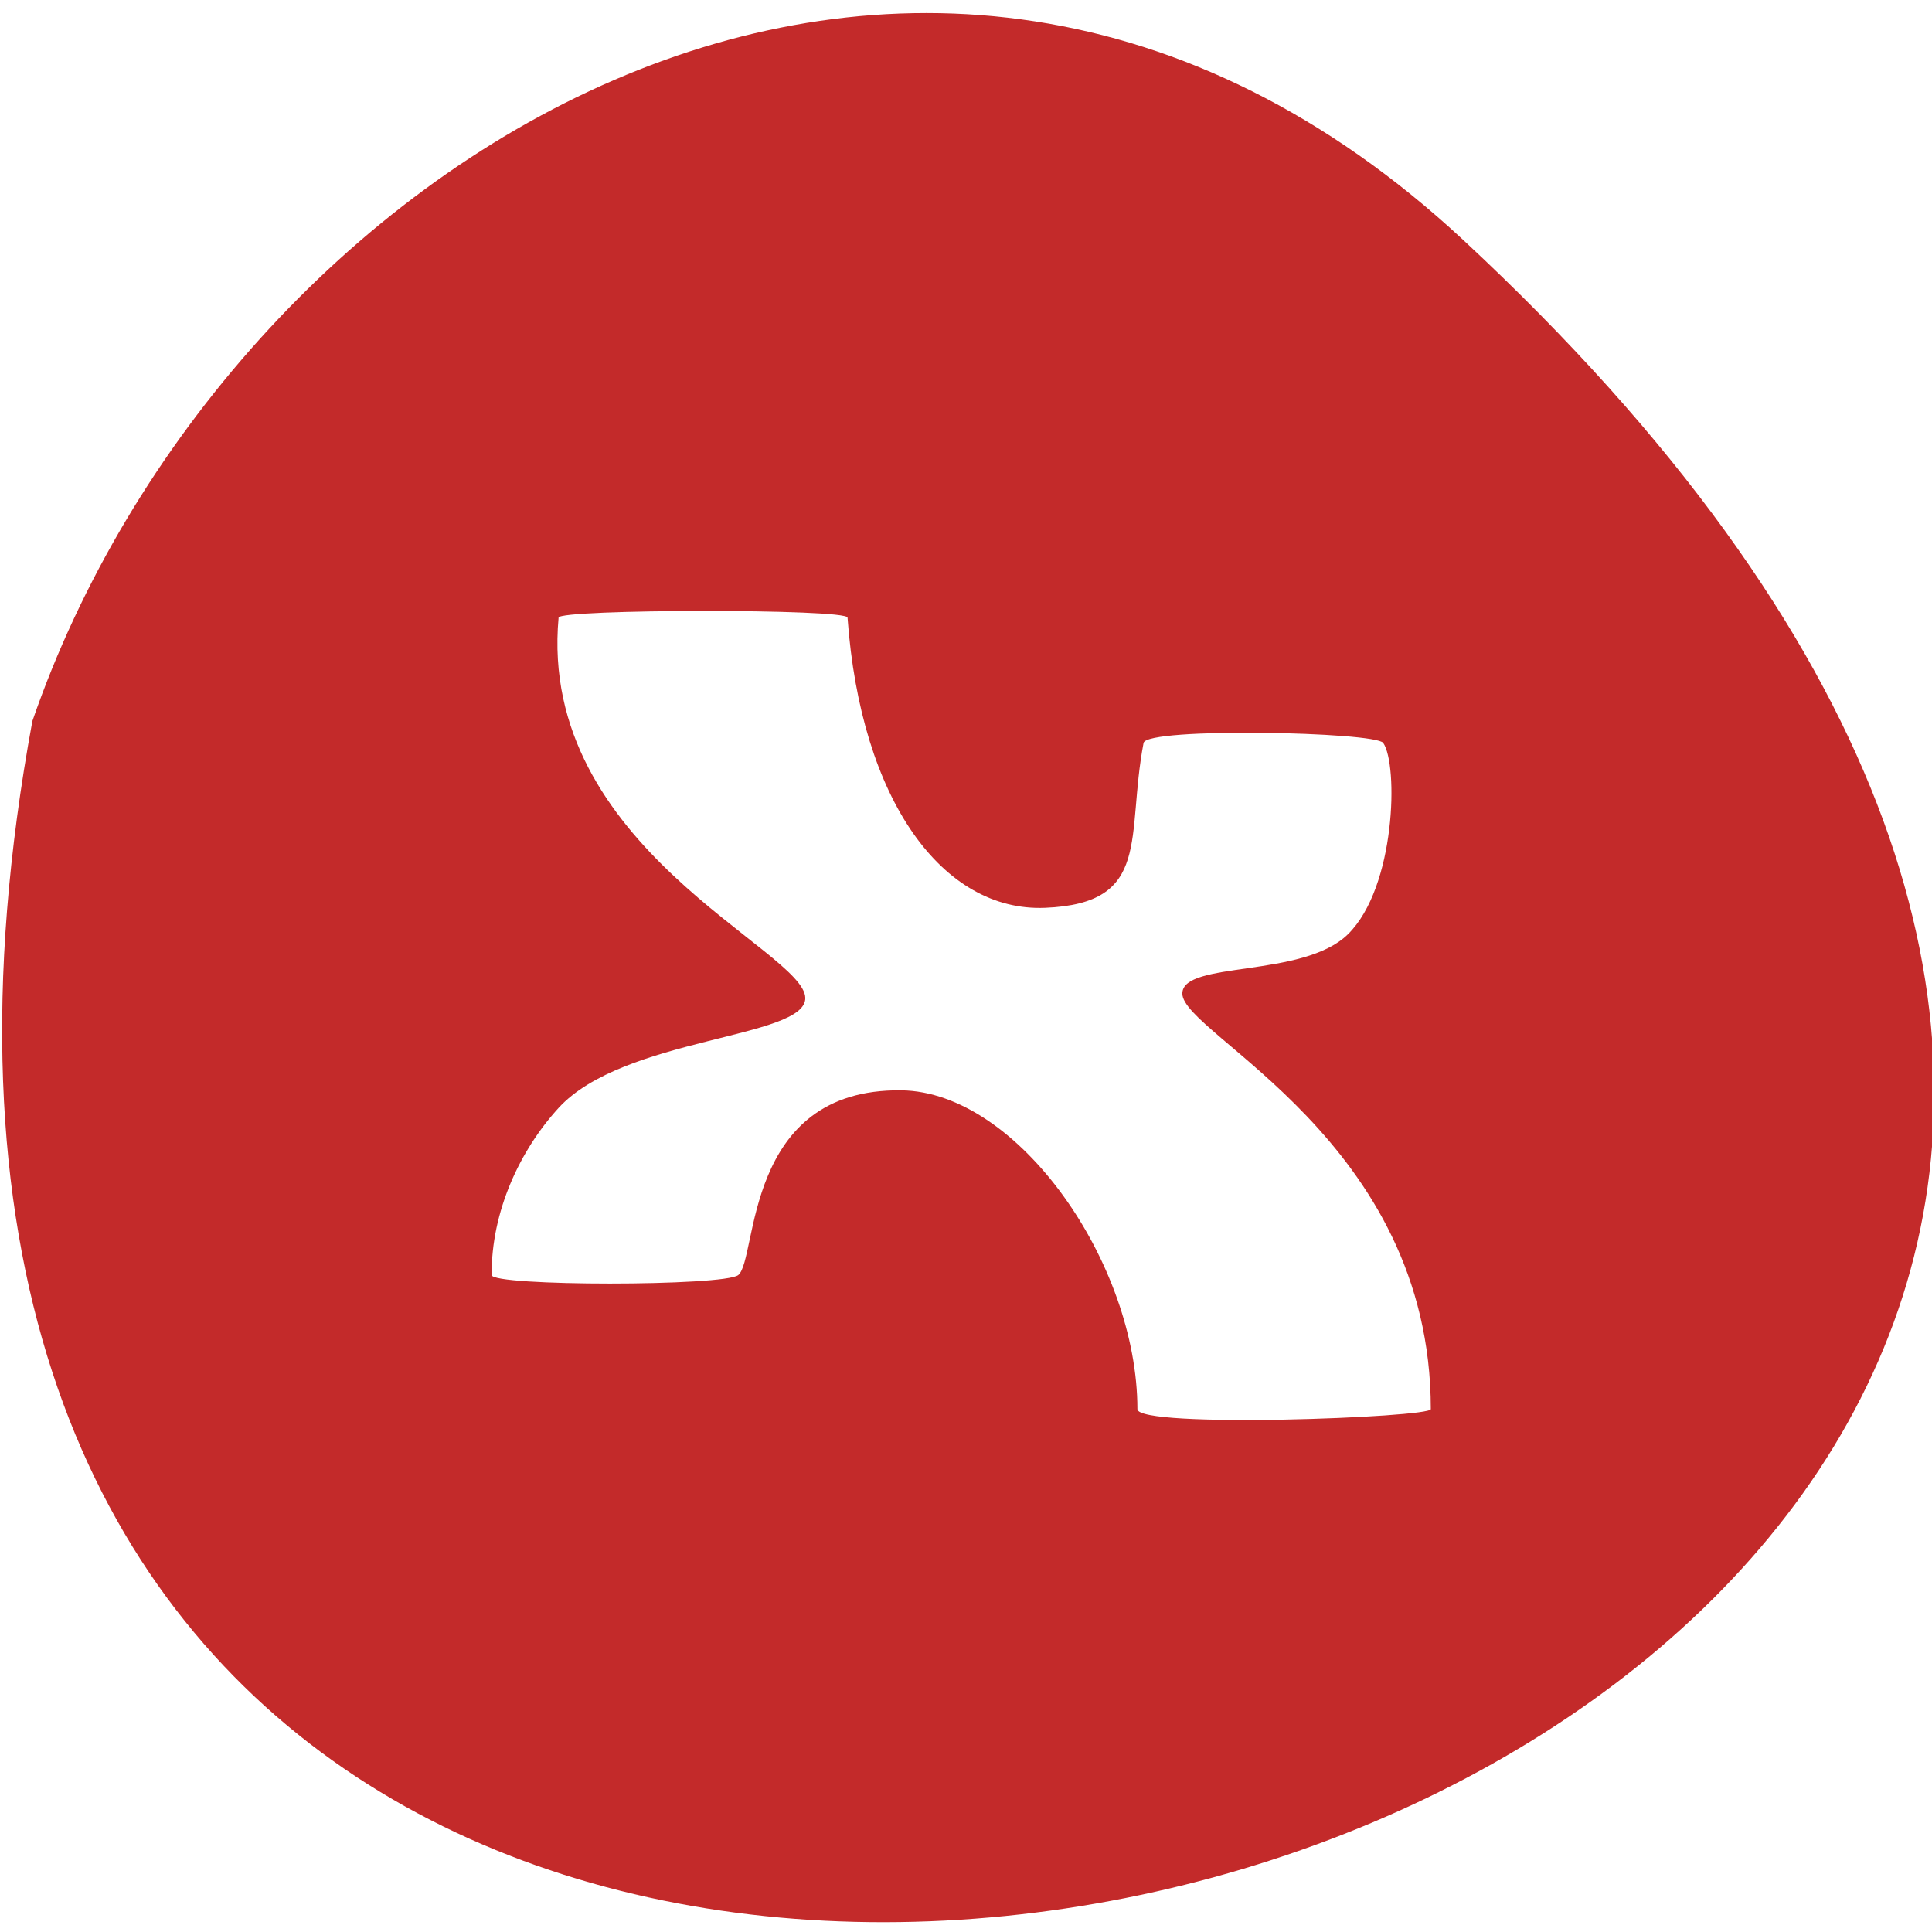 <svg xmlns="http://www.w3.org/2000/svg" viewBox="0 0 256 256"><defs><clipPath><path d="m-2 956.36h-96v33.562l96 25.687v-59.25z"/></clipPath><clipPath><rect x="2" y="958.36" width="92" height="92" rx="25" style="opacity:0.6"/></clipPath><filter id="0" style="color-interpolation-filters:sRGB"><feGaussianBlur result="result8" stdDeviation="4"/><feOffset dy="4" dx="4" result="result11"/><feComposite result="result6" in2="result11" in="SourceGraphic" operator="in"/><feFlood result="result10" in="result6" style="flood-color:#000"/><feBlend mode="normal" in2="result10" in="result6" result="result12"/><feComposite result="result2" in2="SourceGraphic" operator="in"/></filter></defs><path d="m 193.89 31.801 c 226.71 210.75 -241.2 343.53 -189.6 63.746 25.452 -73.816 116.81 -131.42 189.6 -63.746 z" style="fill:#c32a2a;color:#000"/><path transform="matrix(0.658 0 0 0.821 93.147 118.136)" d="m -33.085 -48.215 c 0.161 -1.402 58.065 -1.456 58.197 0 2.669 29.658 19.278 47.495 39.744 46.841 21.712 -0.699 16.262 -11.488 19.872 -26.614 0.612 -2.563 46.718 -1.784 48.261 0 3.051 3.528 2.541 23.284 -7.097 30.873 -9.089 7.156 -33.347 4.239 -33.357 9.581 -0.012 6.618 50.035 23.683 50.035 67.068 0 1.36 -59.084 3.148 -59.084 0 0 -23.521 -24.031 -51.227 -47.551 -51.455 -31.812 -0.312 -28.872 27.134 -32.813 29.808 -2.704 1.835 -49.668 1.844 -49.68 0 -0.075 -10.315 5.728 -20.169 13.485 -26.969 13.079 -11.467 49.781 -11.198 49.68 -17.743 -0.12 -7.753 -53.921 -24.276 -49.68 -61.391 z" style="fill:#fff;filter:url(#0)"/></svg>